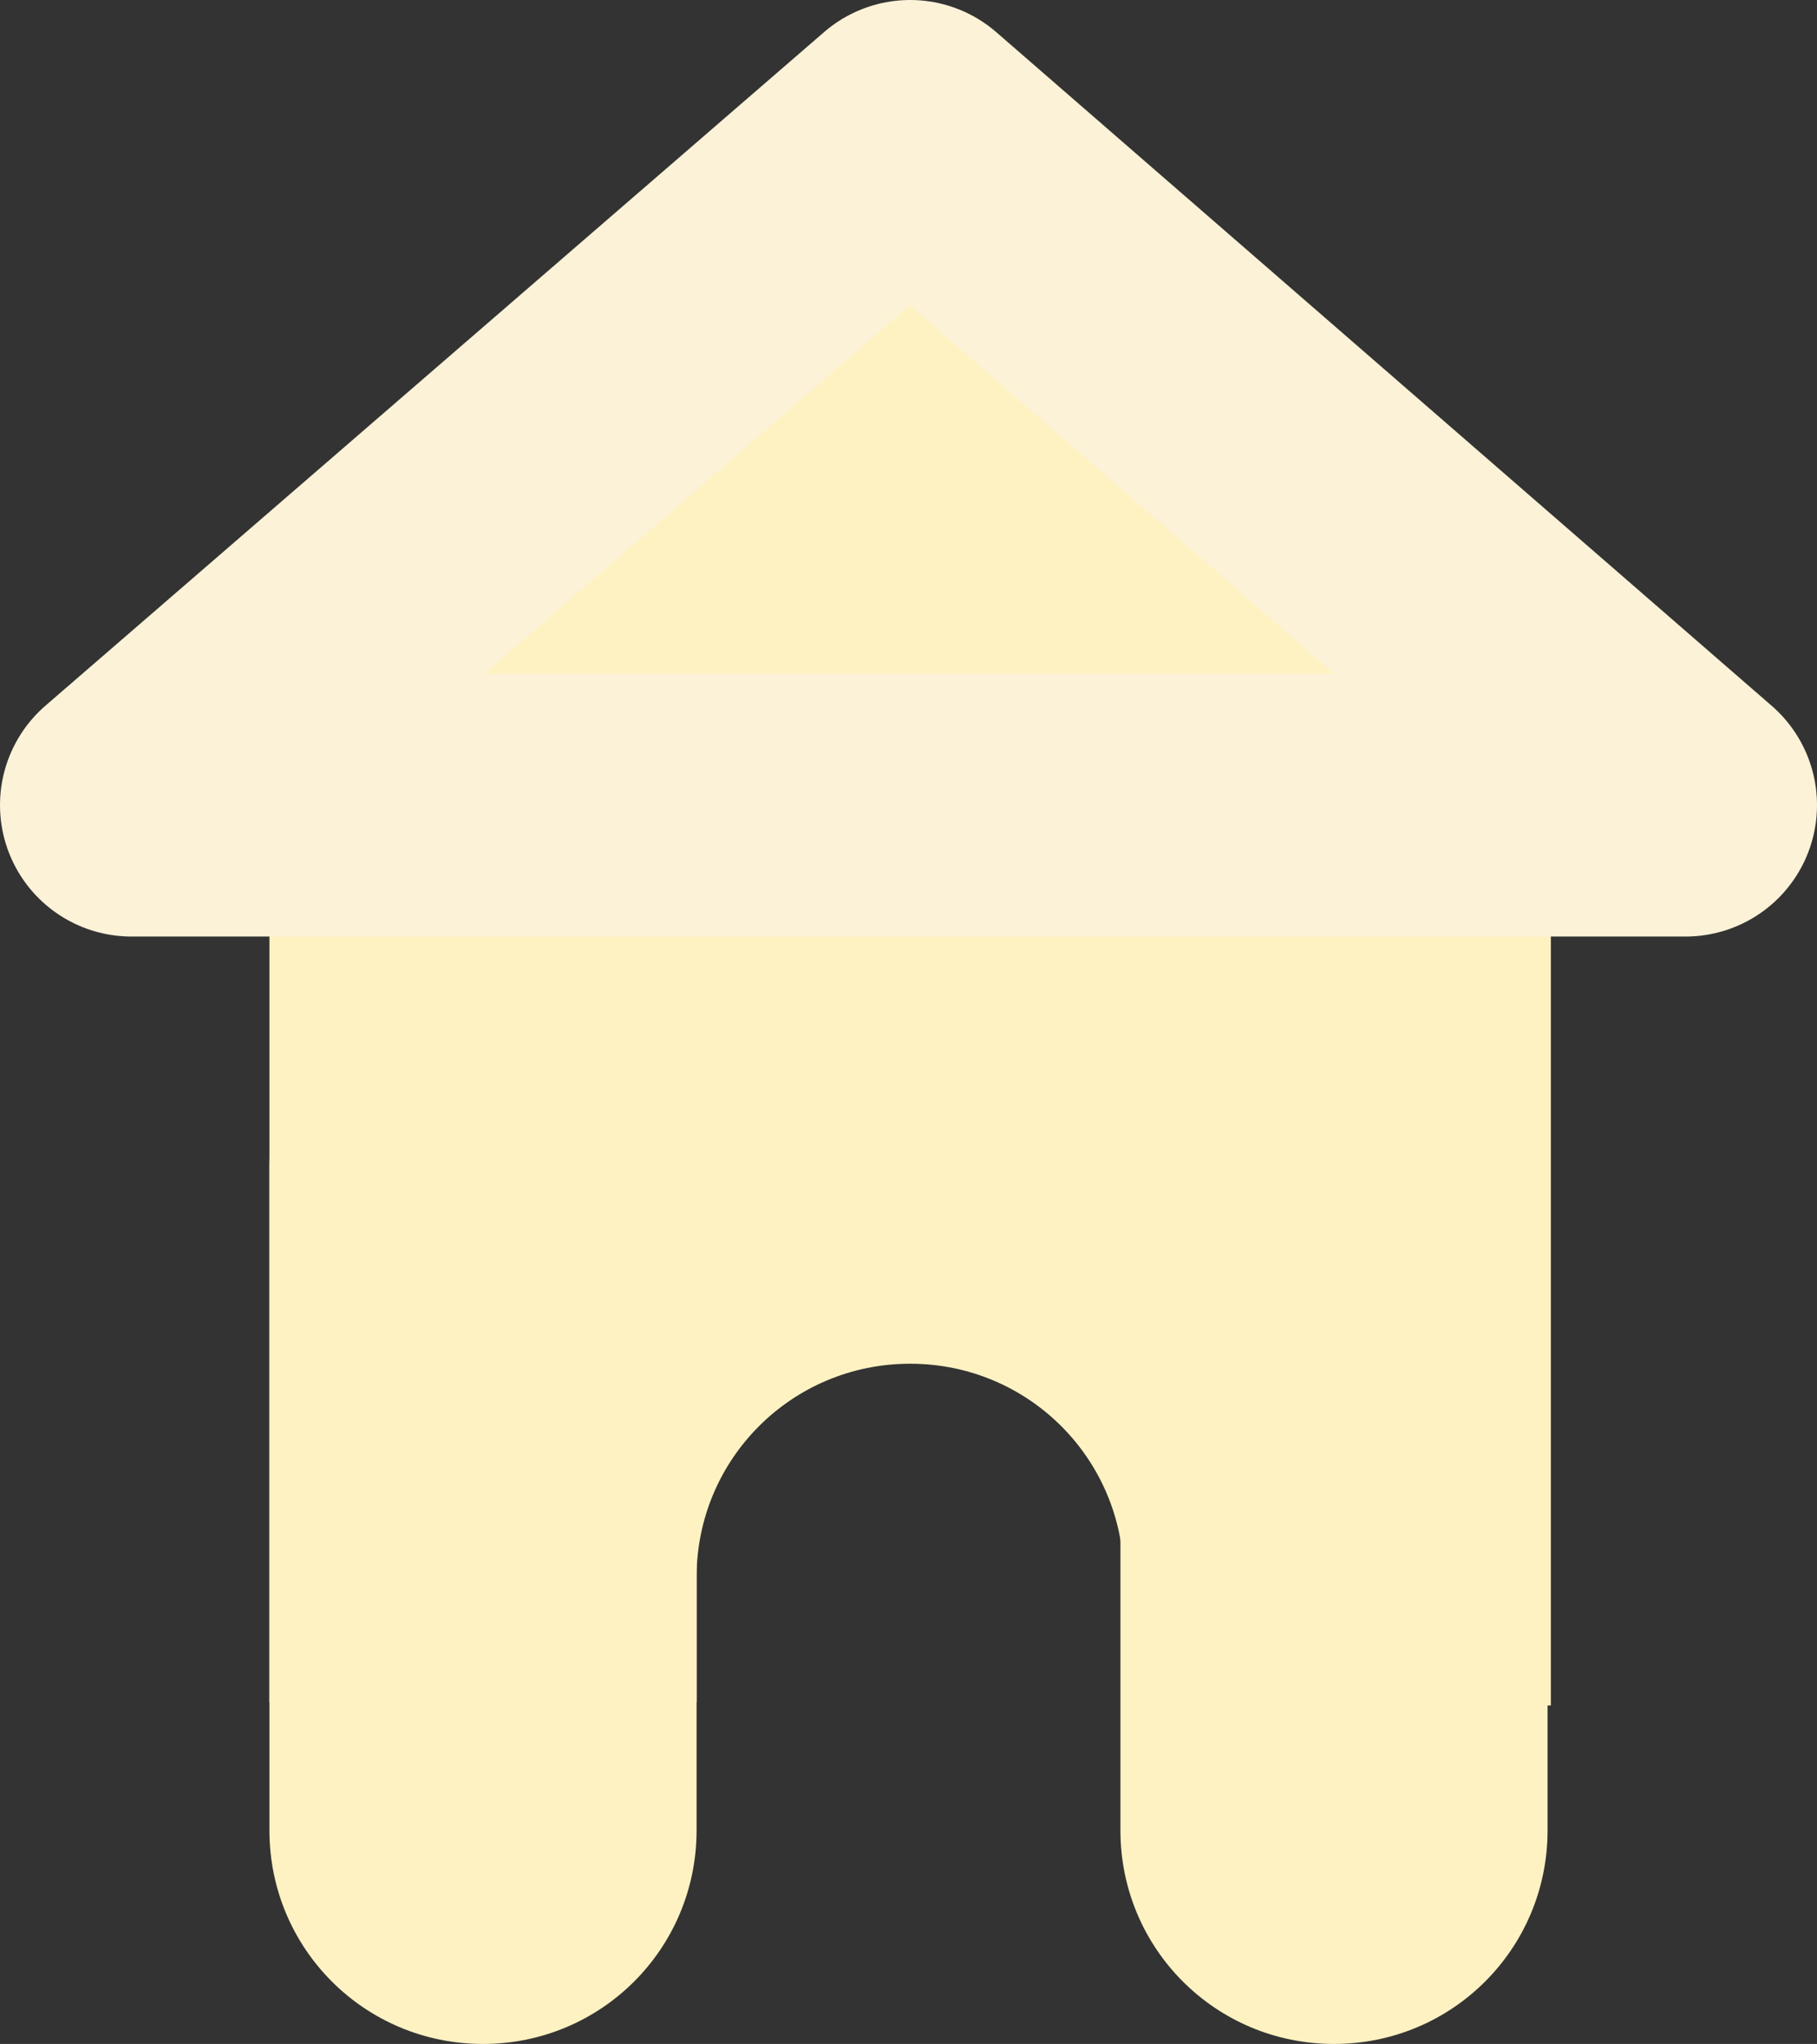 <?xml version="1.0" encoding="utf-8"?>
<!-- Generator: Adobe Illustrator 17.0.1, SVG Export Plug-In . SVG Version: 6.00 Build 0)  -->
<!DOCTYPE svg PUBLIC "-//W3C//DTD SVG 1.1//EN" "http://www.w3.org/Graphics/SVG/1.1/DTD/svg11.dtd">
<svg version="1.1" id="Layer_1" xmlns="http://www.w3.org/2000/svg" xmlns:xlink="http://www.w3.org/1999/xlink" x="0px" y="0px"
	 width="55.3px" height="62.2px" viewBox="0 0 55.3 62.2" enable-background="new 0 0 55.3 62.2" xml:space="preserve">
<rect x="0" y="0" width="55.3" height="62.2" fill="#333333" stroke="none"/>
<g>
	<path fill="#FFF2C2" d="M21.2,35.5c0-3.6-2.9-6.5-6.5-6.5l0,0c-3.6,0-6.5,2.9-6.5,6.5v20.2c0,3.6,2.9,6.5,6.5,6.5l0,0
		c3.6,0,6.5-2.9,6.5-6.5V35.5z"/>
	<path fill="#FFF2C2" d="M8.2,23v28.8h13V48c0-3.6,2.9-6.5,6.5-6.5c3.6,0,6.5,2.9,6.5,6.5v3.9h13V23H8.2z"/>
	<path fill="#FFF2C2" d="M47.1,35.5c0-3.6-2.9-6.5-6.5-6.5l0,0c-3.6,0-6.5,2.9-6.5,6.5v20.2c0,3.6,2.9,6.5,6.5,6.5l0,0
		c3.6,0,6.5-2.9,6.5-6.5V35.5z"/>
	<polygon fill="#FFF2C2" stroke="#FBF2D7" stroke-width="8" stroke-linecap="round" stroke-linejoin="round" points="4,24.5 27.7,4 
		51.3,24.5 	"/>
</g>
</svg>
